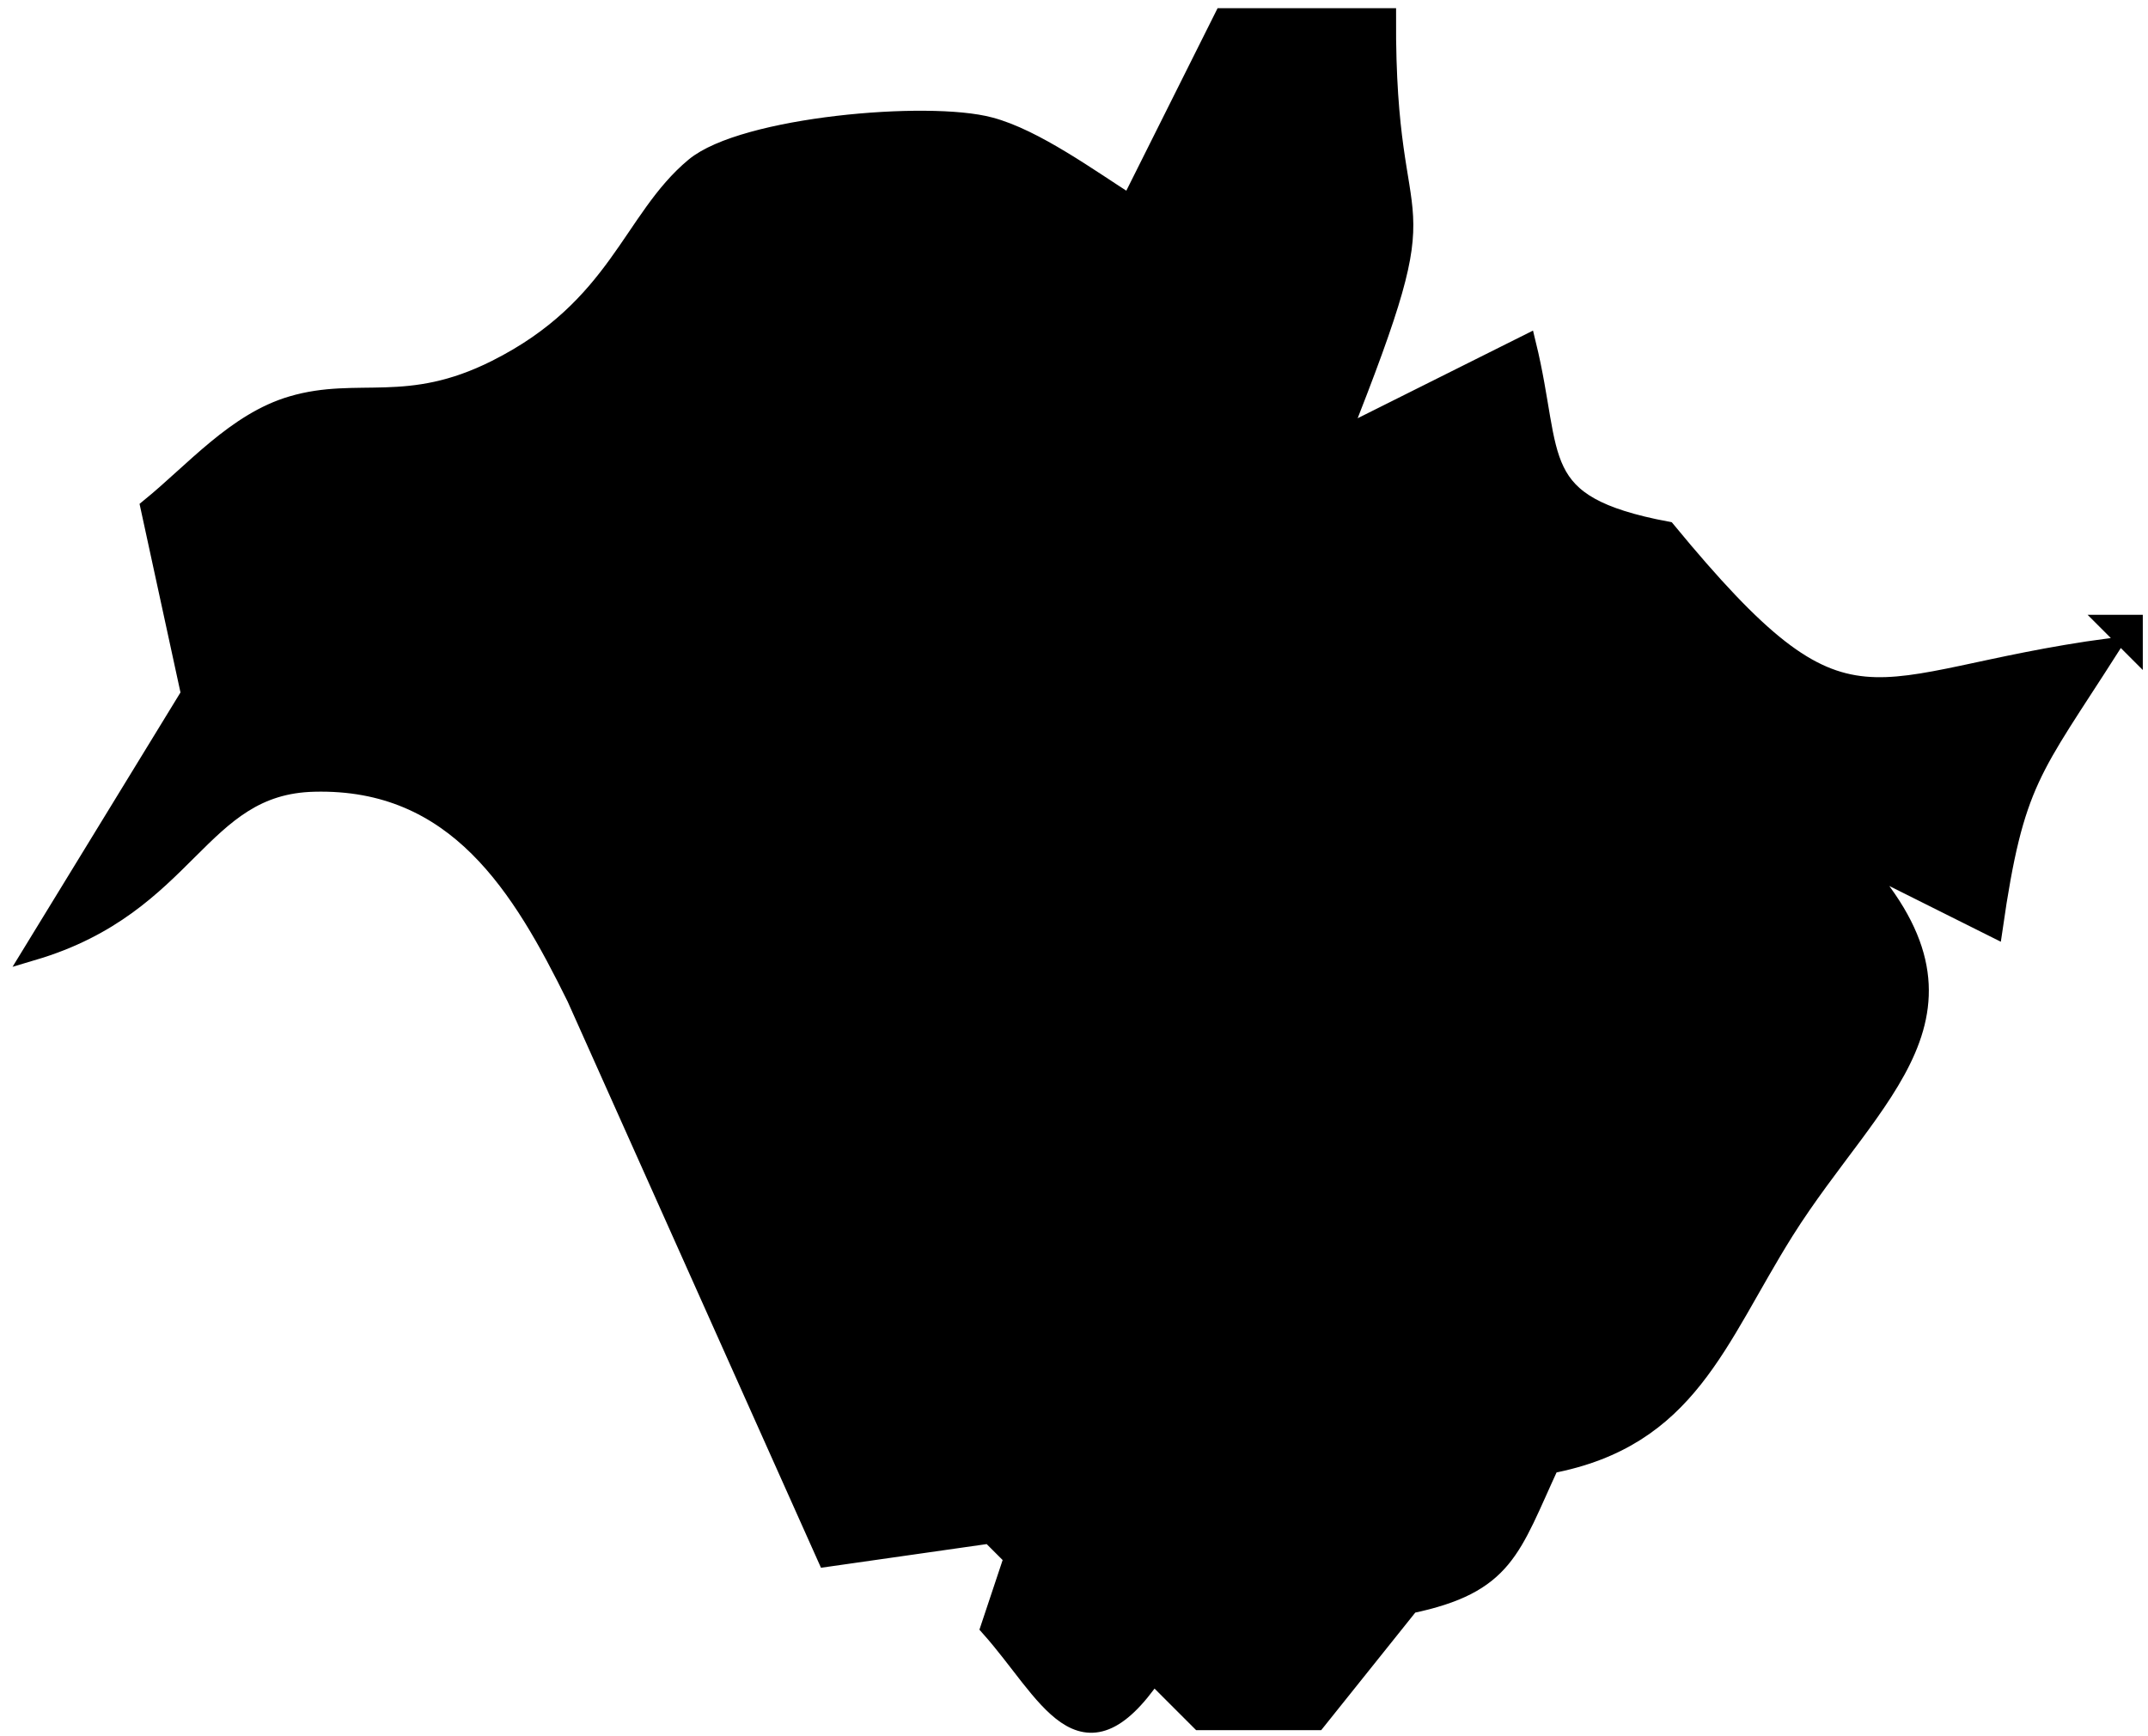 <?xml version="1.0" encoding="UTF-8" standalone="no"?>
<!DOCTYPE svg PUBLIC "-//W3C//DTD SVG 20010904//EN"
              "http://www.w3.org/TR/2001/REC-SVG-20010904/DTD/svg10.dtd">

<svg xmlns="http://www.w3.org/2000/svg"
     width="1.278in" height="1.033in"
     viewBox="0 0 115 93">
  <path id="Selection"
        fill="currentColor" stroke="black" stroke-width="1"
        d="M 74.25,0.94
           C 74.25,0.94 65.50,0.94 65.50,0.94
             65.50,0.94 60.50,10.94 60.50,10.94
             58.36,9.58 55.39,7.41 53.00,6.78
             49.70,5.89 39.80,6.75 37.17,8.94
             33.78,11.76 33.10,16.49 26.55,19.78
             21.80,22.17 19.16,20.67 15.61,21.72
             12.62,22.60 10.38,25.25 8.00,27.19
             8.00,27.19 10.17,37.19 10.17,37.19
             10.17,37.19 1.75,50.95 1.75,50.95
             10.12,48.46 10.56,42.06 16.80,41.92
             24.45,41.73 27.91,47.53 30.83,53.45
             30.83,53.45 44.25,83.45 44.25,83.45
             44.25,83.45 53.00,82.20 53.00,82.20
             53.00,82.20 54.25,83.45 54.25,83.45
             54.25,83.45 53.00,87.20 53.00,87.20
             56.09,90.67 57.88,95.36 61.75,89.70
             61.75,89.70 64.25,92.20 64.25,92.20
             64.25,92.20 65.50,92.20 65.50,92.20
             65.50,92.20 70.50,92.20 70.50,92.20
             70.50,92.20 75.50,85.95 75.50,85.95
             80.61,84.88 80.90,82.99 83.00,78.45
             90.41,77.04 91.91,71.79 95.57,65.95
             100.31,58.42 106.99,54.23 99.25,45.95
             99.25,45.95 106.75,49.70 106.75,49.70
             107.89,41.81 108.79,41.29 113.00,34.69
             99.70,36.48 99.16,40.47 89.25,28.44
             81.81,27.03 83.26,24.63 81.75,18.44
             81.75,18.44 71.75,23.44 71.75,23.44
             77.58,8.76 74.19,14.08 74.25,0.94 Z
           M 114.25,33.44
           C 114.25,33.44 113.00,33.44 113.00,33.44
             113.00,33.44 114.25,34.69 114.25,34.69
             114.25,34.69 114.25,33.44 114.25,33.44 Z" />
</svg>
